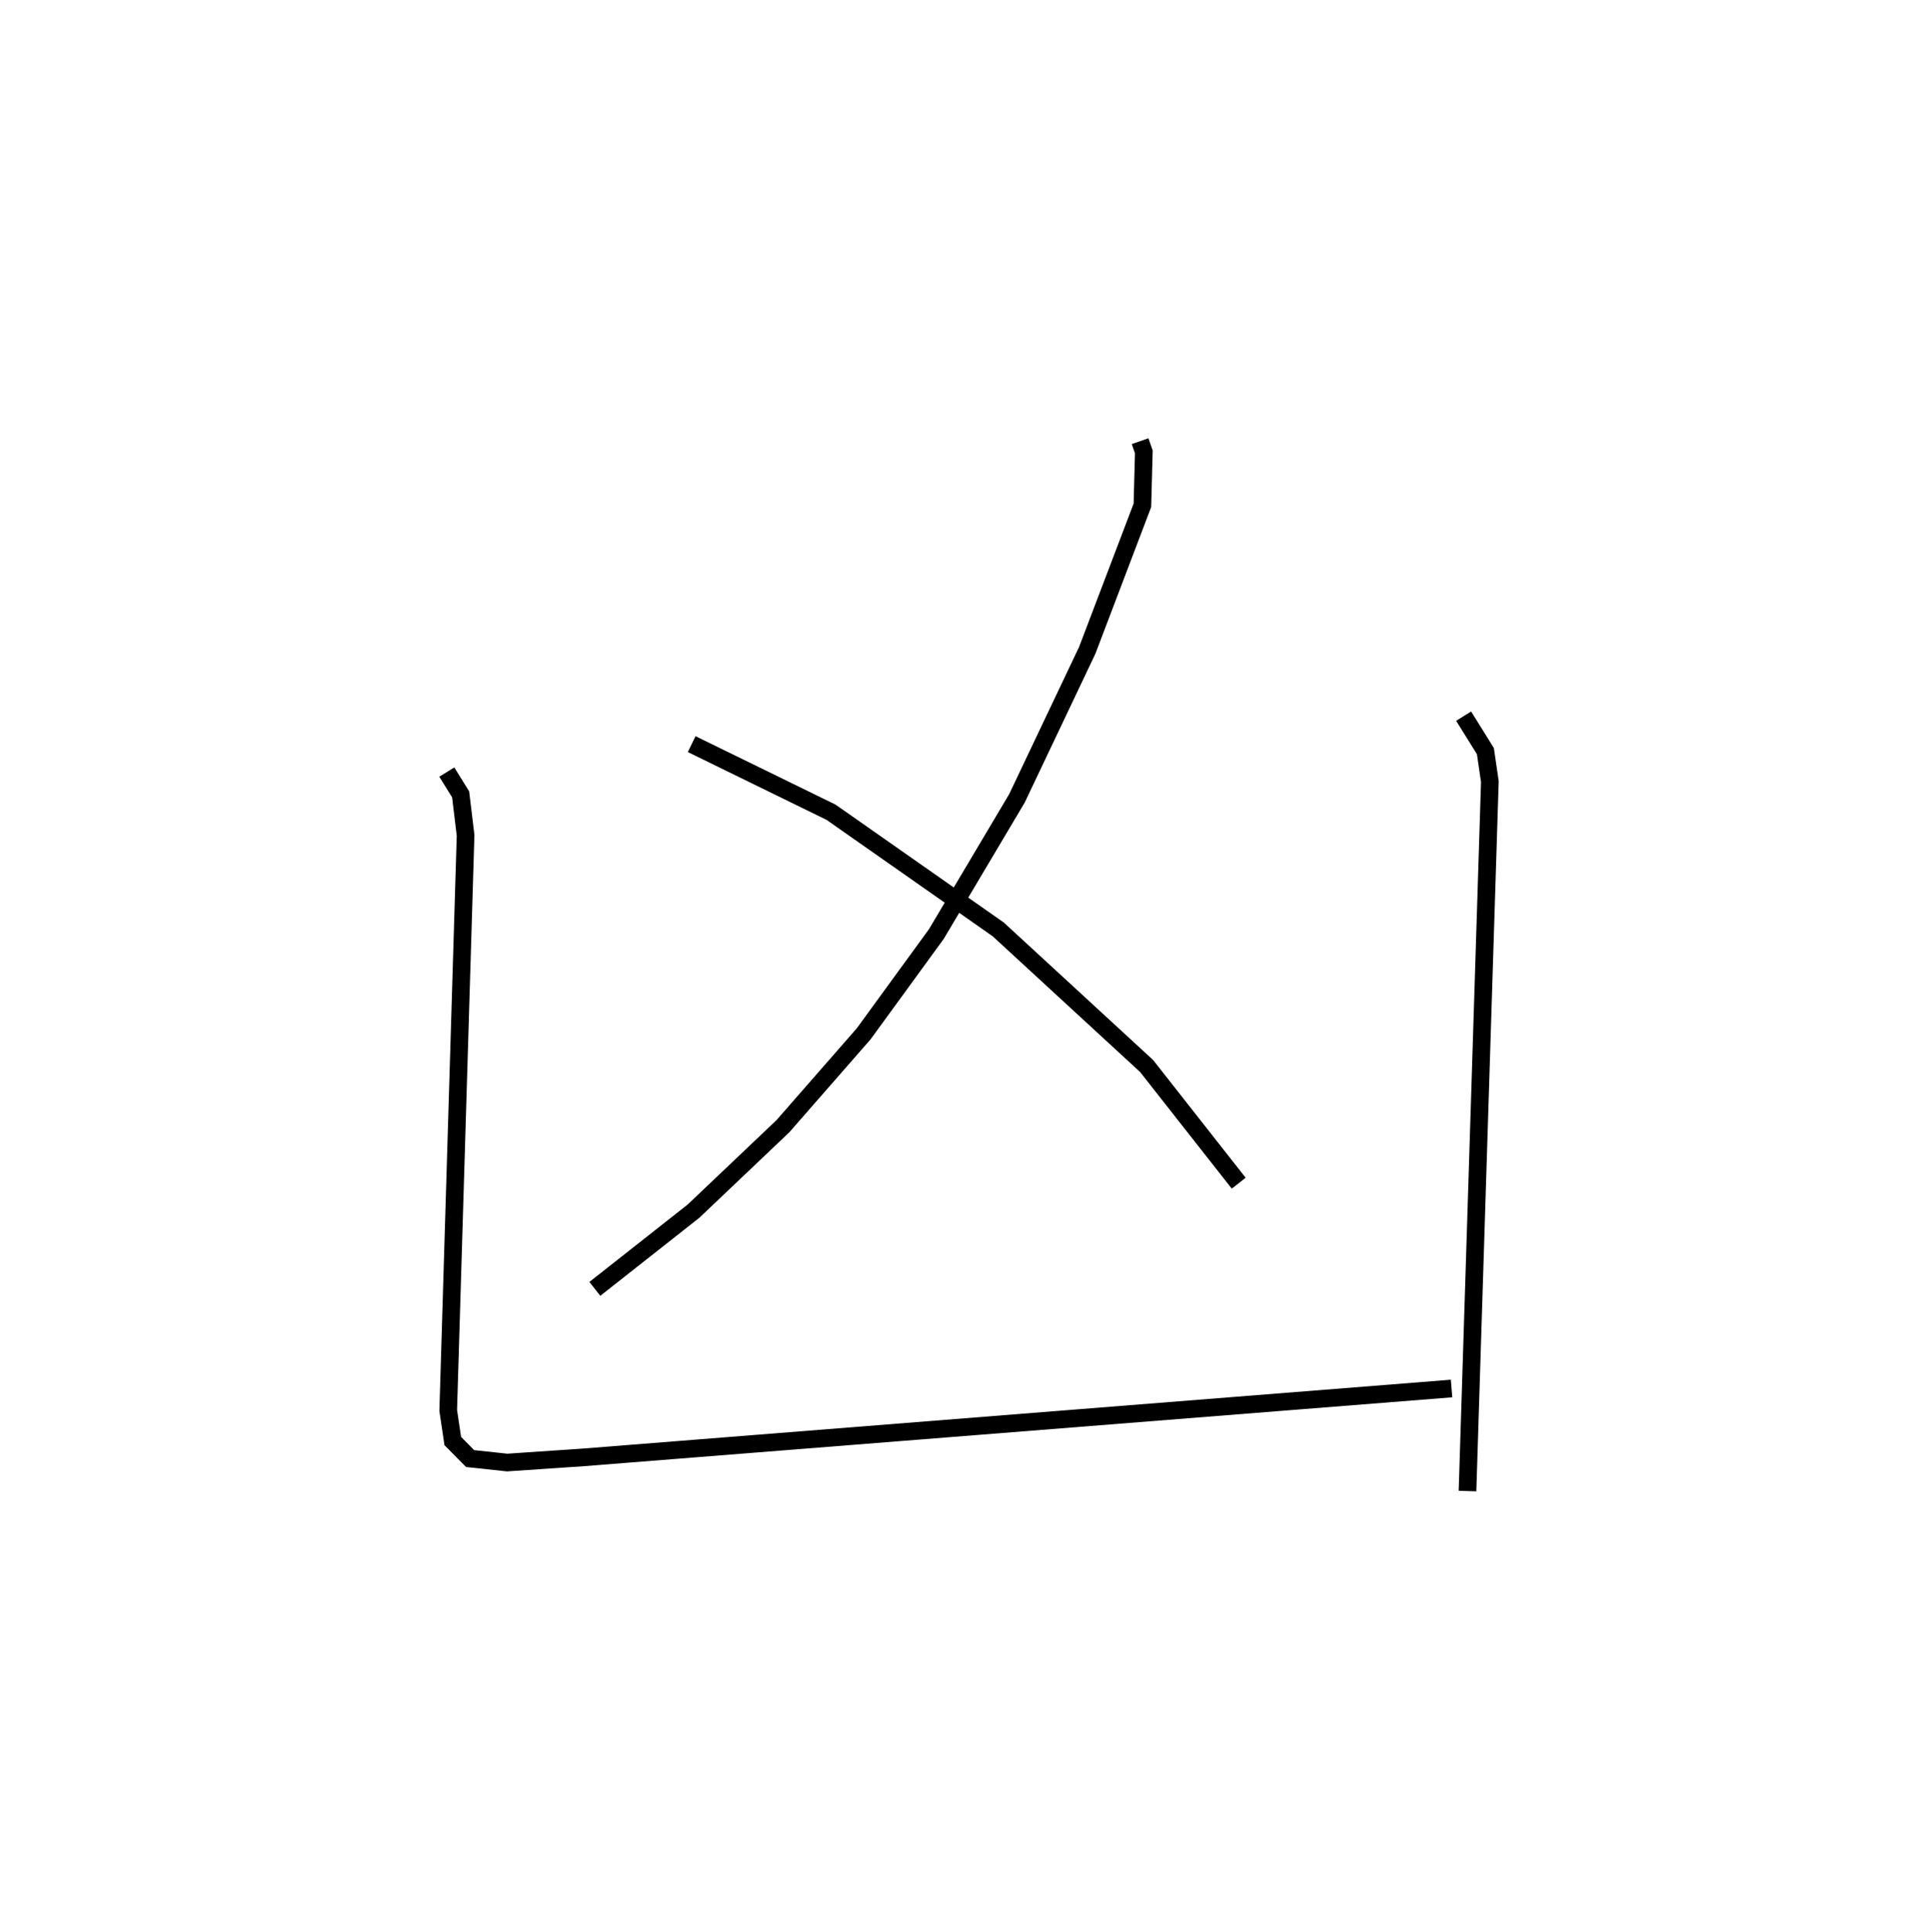 <?xml version="1.0" encoding="utf-8" ?>
<svg baseProfile="full" height="109.493" version="1.1" width="109.438" xmlns="http://www.w3.org/2000/svg" xmlns:ev="http://www.w3.org/2001/xml-events" xmlns:xlink="http://www.w3.org/1999/xlink"><defs /><rect fill="white" height="109.493" width="109.438" x="0" y="0" /><path d="M25,25 m0.0,0.0 m39.614,-1.5924943852496654e-06 l0.212,0.608 -0.081,3.027 l-3.125,8.216 -3.985,8.39 l-4.567,7.688 -4.121,5.658 l-4.575,5.231 -5.067,4.814 l-5.593,4.406 m5.488,-30.871 l7.898,3.86 9.478,6.641 l8.411,7.744 5.217,6.637 m-44.882,-23.298 l0.784,1.264 0.28,2.324 l-0.984,32.588 0.258,1.733 l0.983,0.993 2.098,0.226 l4.335,-0.294 49.19,-3.902 m0.684,-38.101 l1.234,1.98 0.253,1.728 l-1.267,40.205 " fill="none" stroke="black" stroke-width="1" /></svg>